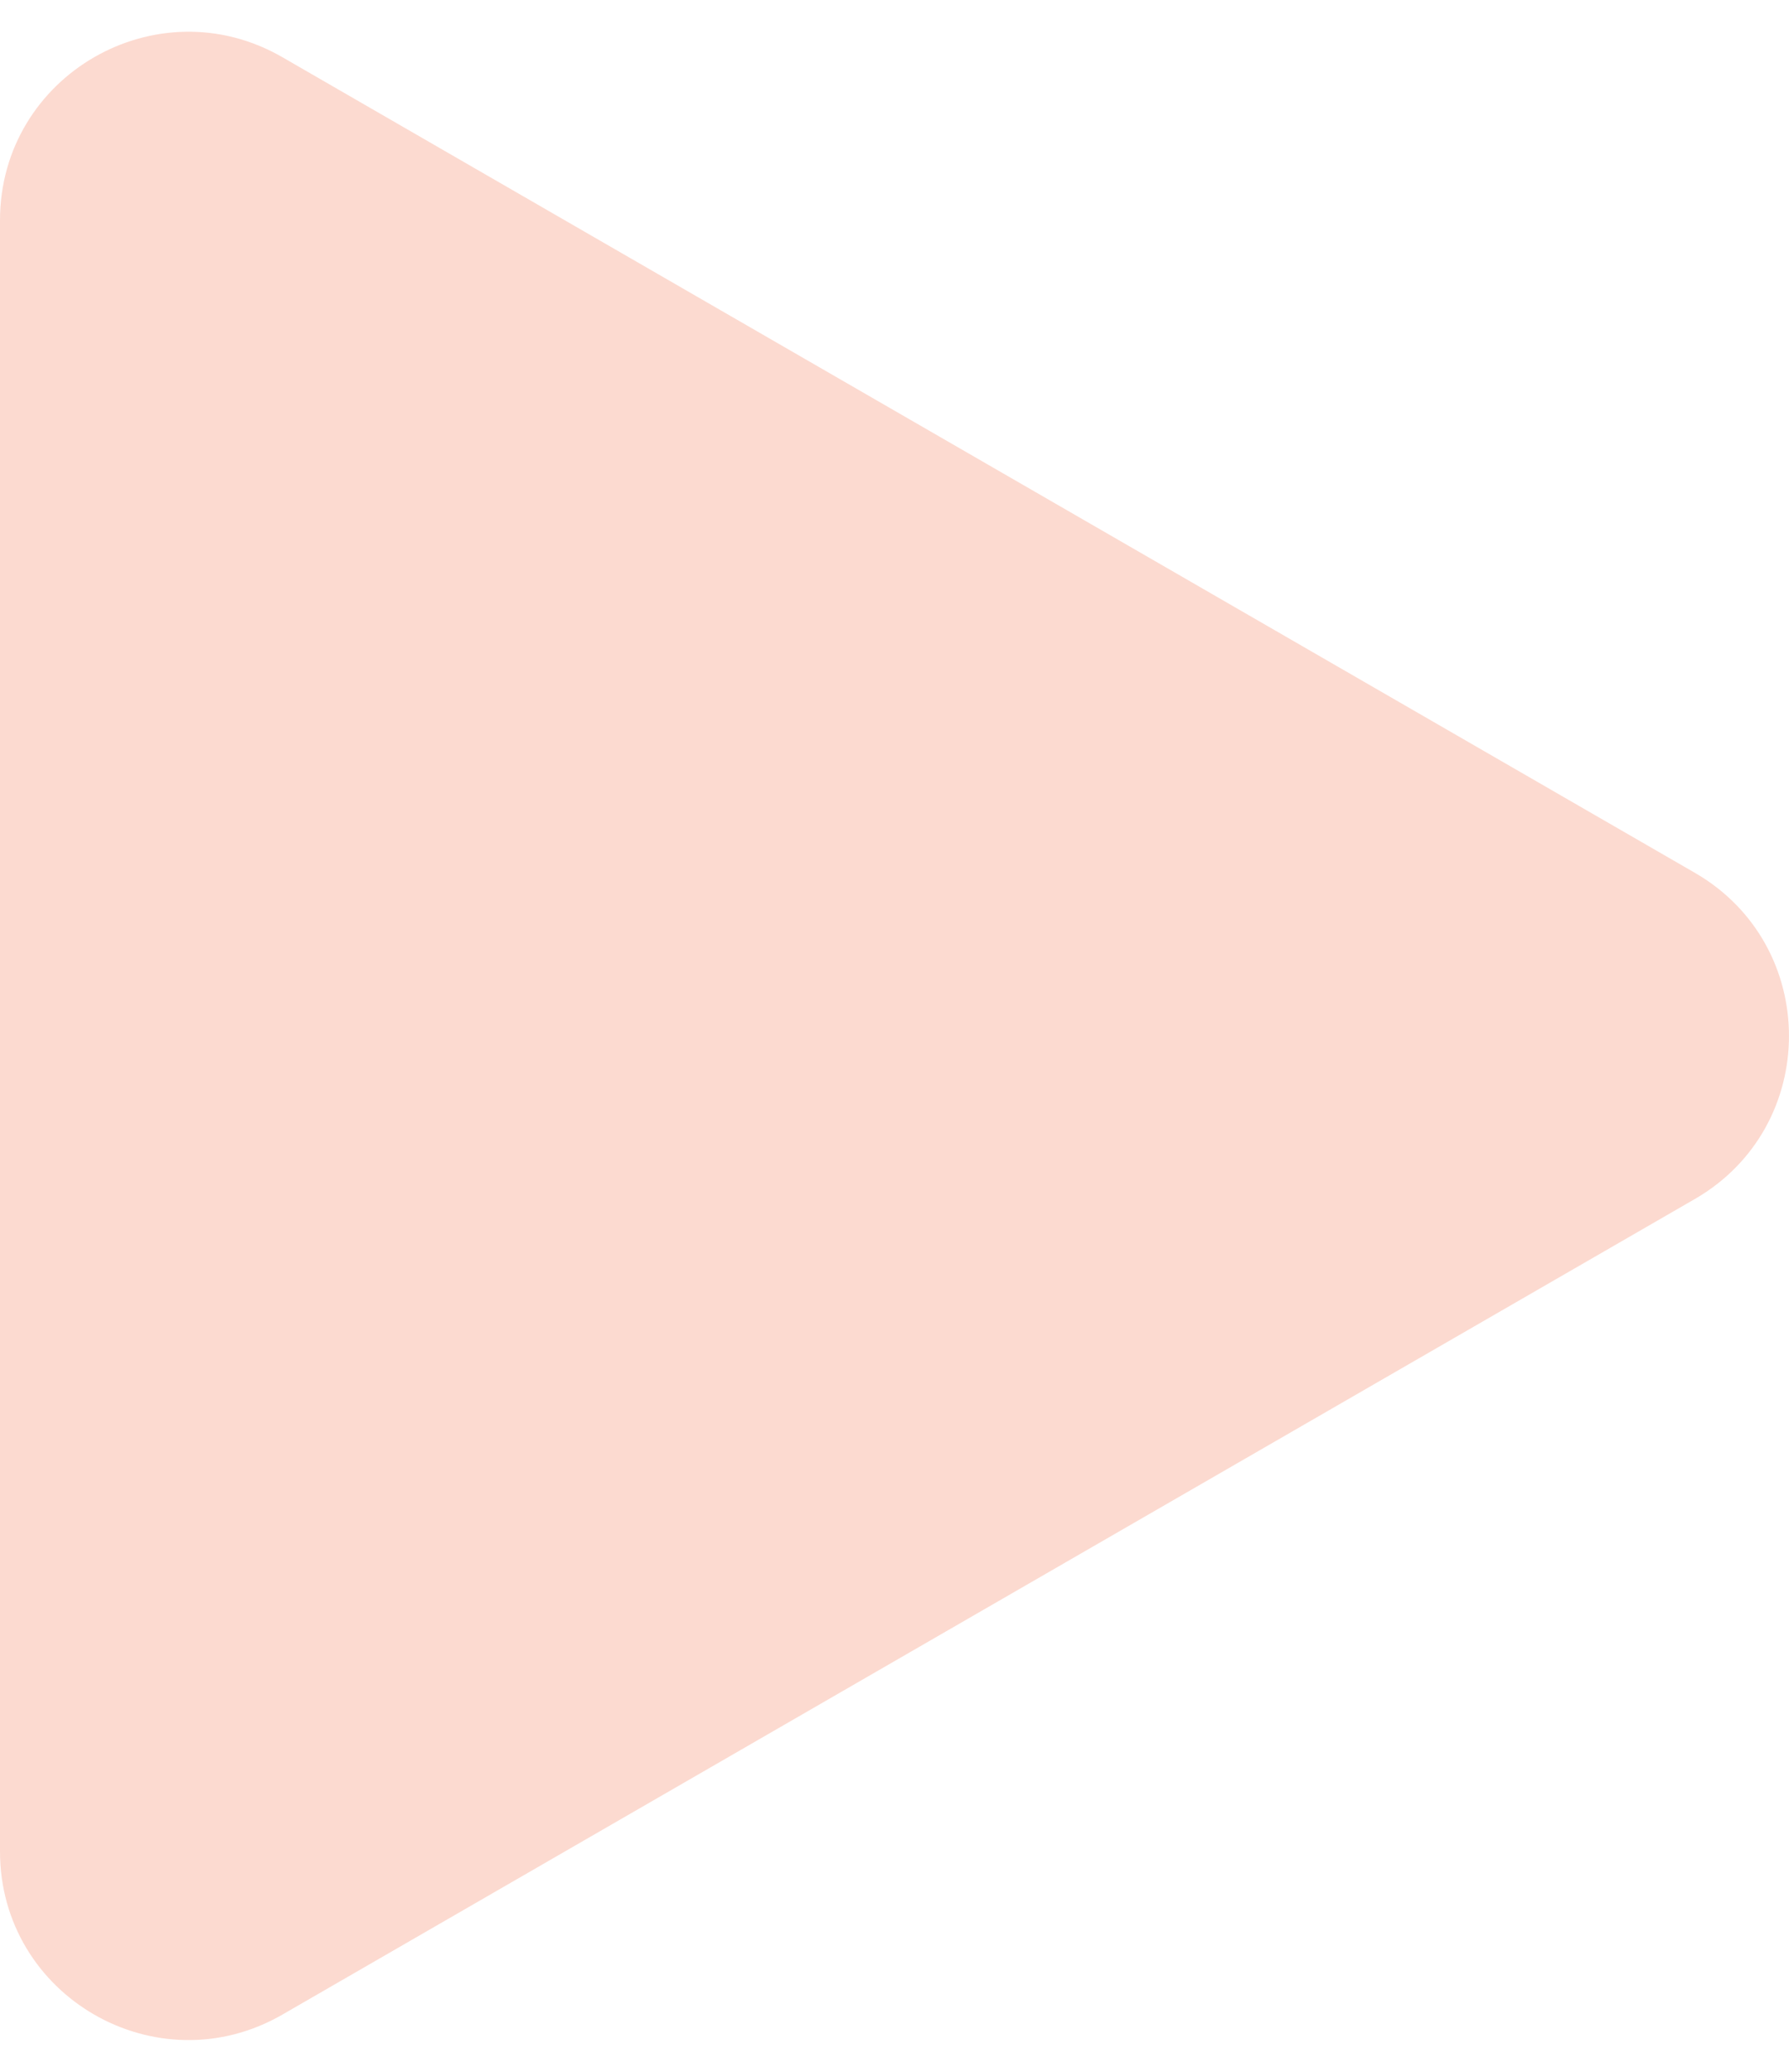 <svg width="19" height="22" viewBox="0 0 19 22" fill="none" xmlns="http://www.w3.org/2000/svg">
<path d="M18 12.732C19.333 11.962 19.333 10.038 18 9.268L3 0.608C1.667 -0.162 1.05781e-06 0.8 9.90511e-07 2.34L2.33408e-07 19.66C1.6611e-07 21.2 1.667 22.162 3 21.392L18 12.732Z" fill="#FCDAD0"/>
</svg>
